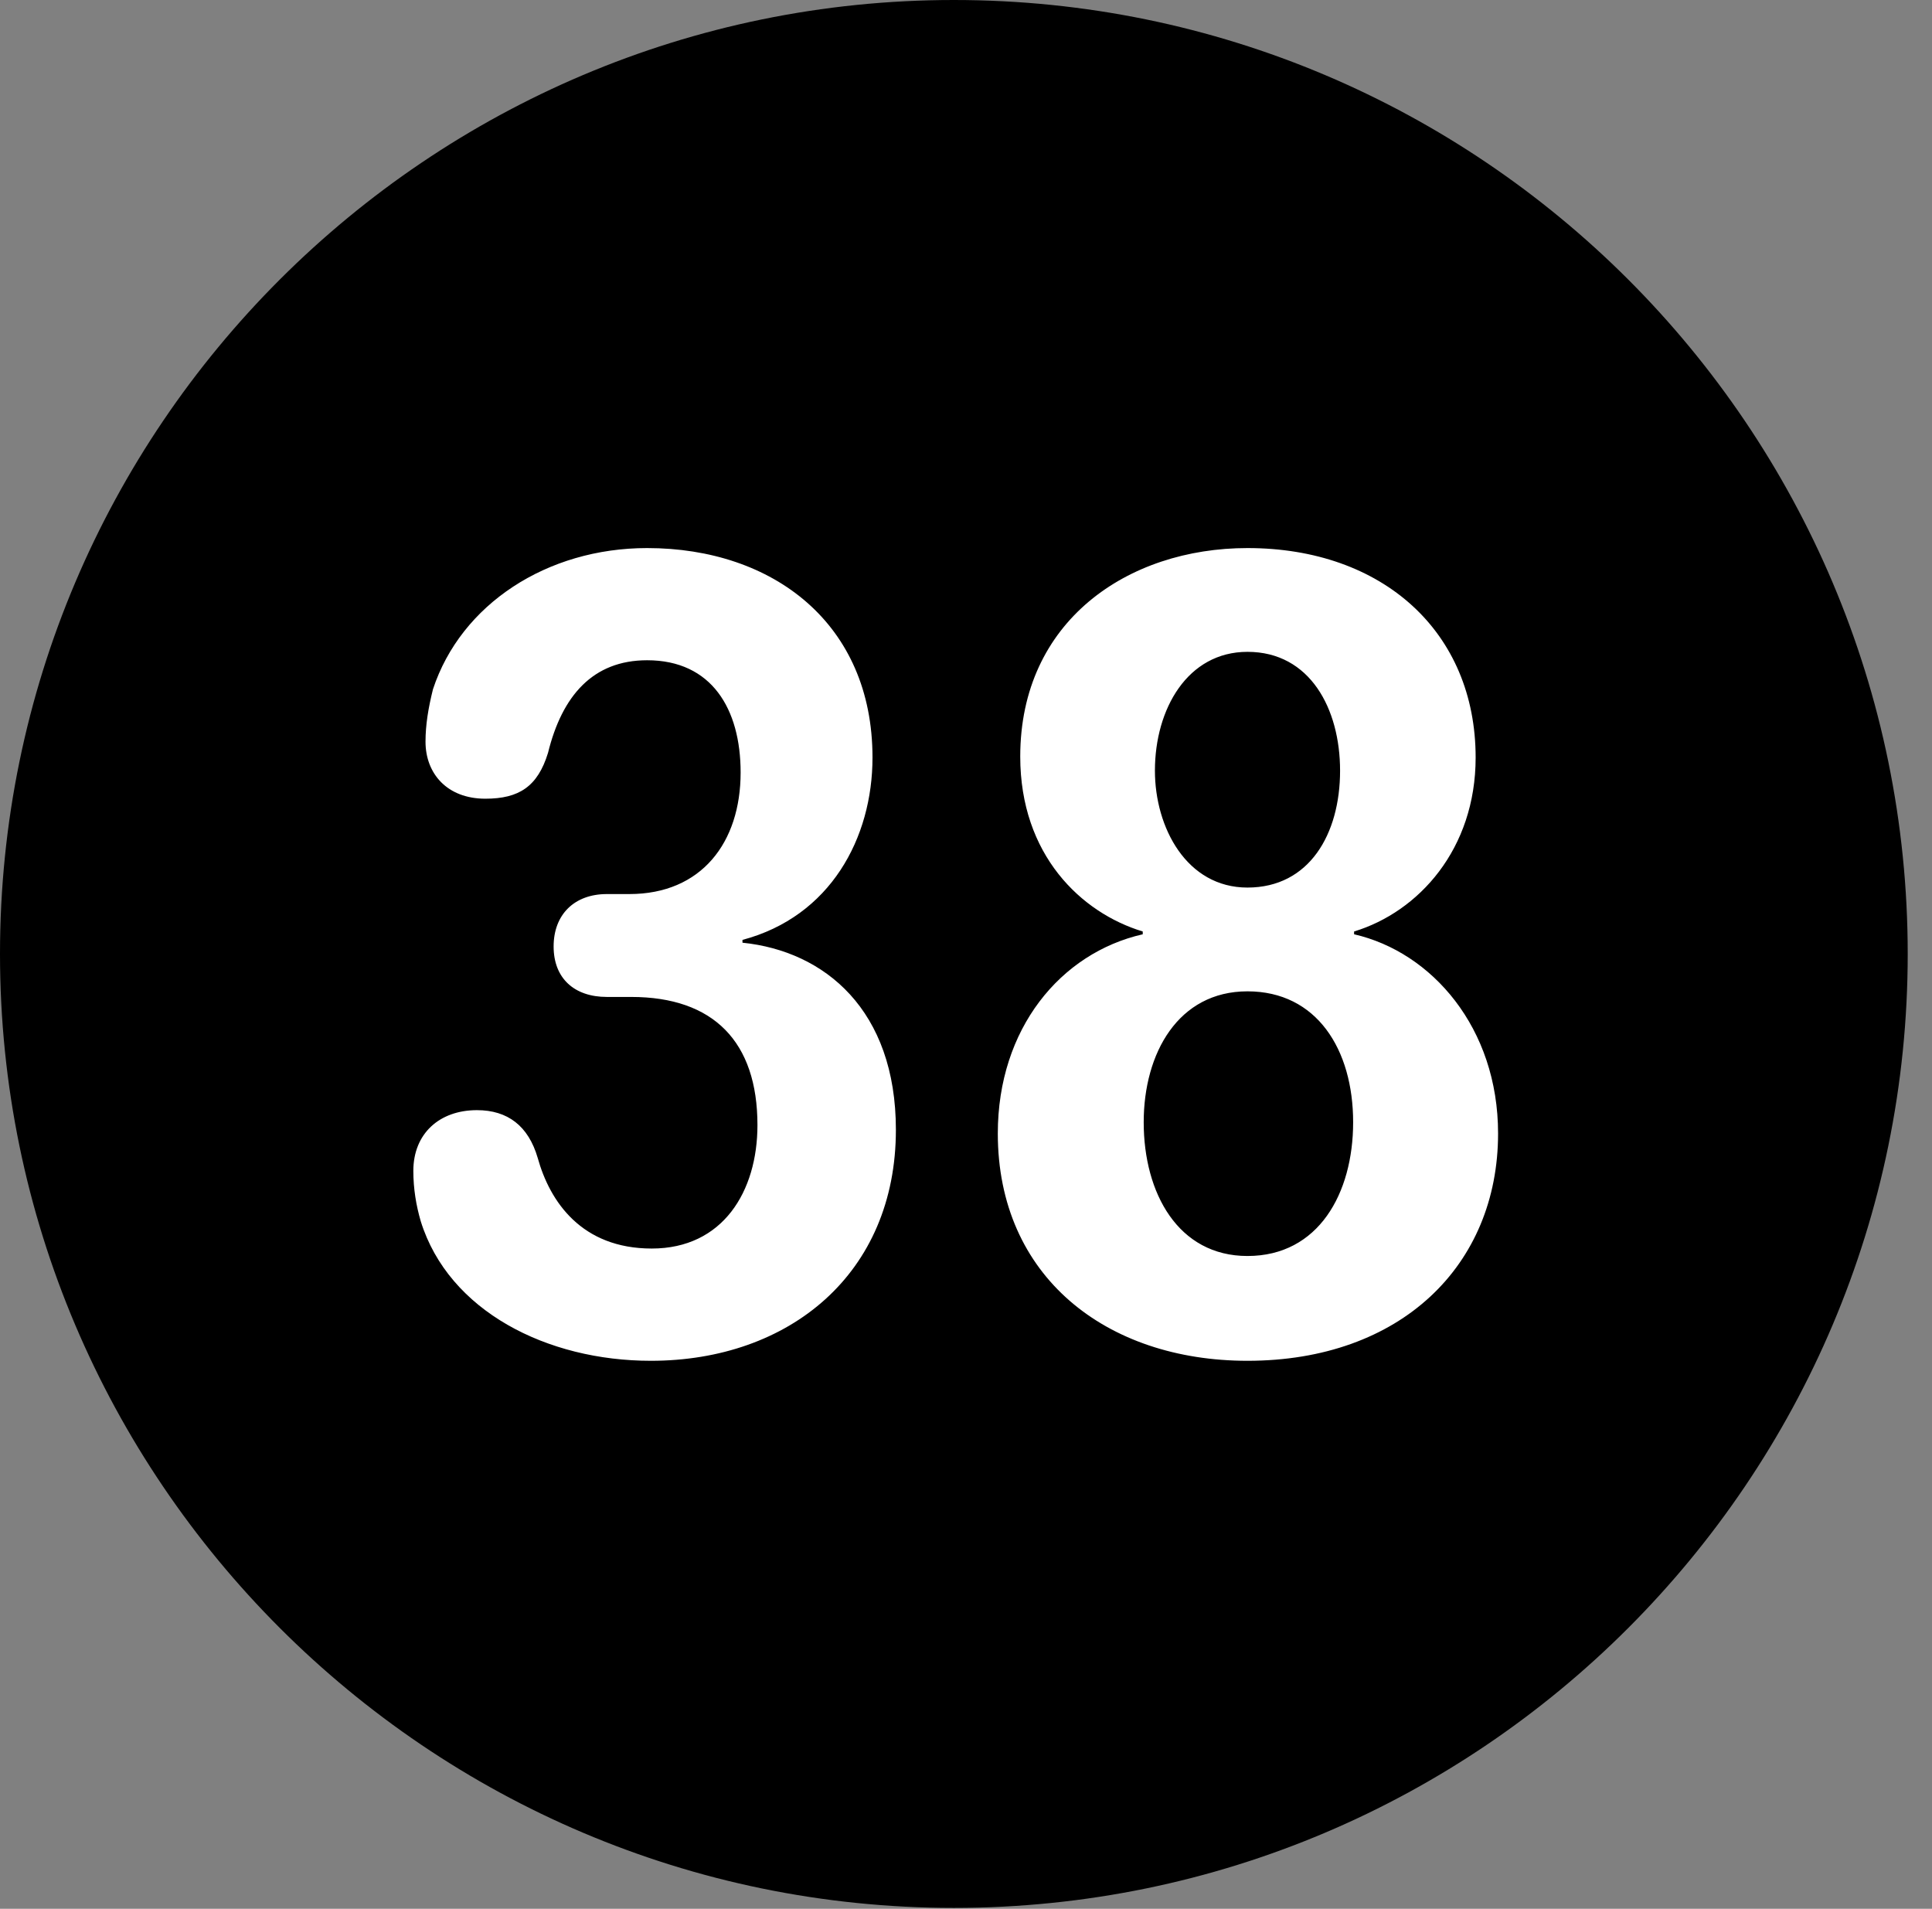 <svg version="1.1" xmlns="http://www.w3.org/2000/svg" xmlns:xlink="http://www.w3.org/1999/xlink" viewBox="0 0 28.246 27.904">
 <rect x="0" y="0" width="28.246" height="27.904" fill="#808080" stroke="none"/>
 <g>
  
  <path d="M13.945 27.891C21.643 27.891 27.891 21.629 27.891 13.945C27.891 6.248 21.643 0 13.945 0C6.262 0 0 6.248 0 13.945C0 21.629 6.262 27.891 13.945 27.891Z" style="fill:hsl(0 0 0/0.85)"></path>
  <path d="M9.516 19.893C7.998 19.893 6.562 19.168 6.152 17.855C6.084 17.623 6.043 17.377 6.043 17.117C6.043 16.57 6.426 16.229 6.973 16.229C7.424 16.229 7.725 16.461 7.861 16.926C8.039 17.568 8.504 18.252 9.529 18.252C10.568 18.252 11.074 17.418 11.074 16.447C11.074 15.23 10.432 14.574 9.229 14.574L8.873 14.574C8.395 14.574 8.094 14.301 8.094 13.836C8.094 13.371 8.395 13.07 8.873 13.07L9.201 13.07C10.254 13.07 10.828 12.318 10.828 11.293C10.828 10.363 10.404 9.652 9.461 9.652C8.668 9.652 8.217 10.172 8.012 11.006C7.861 11.498 7.588 11.676 7.096 11.676C6.535 11.676 6.221 11.307 6.221 10.842C6.221 10.596 6.262 10.35 6.33 10.076C6.74 8.832 7.998 8.012 9.461 8.012C11.307 8.012 12.756 9.119 12.756 11.074C12.756 12.25 12.141 13.398 10.855 13.74L10.855 13.781C12.059 13.904 13.098 14.766 13.098 16.516C13.098 18.621 11.539 19.893 9.516 19.893ZM18.238 19.893C16.174 19.893 14.588 18.662 14.588 16.57C14.588 15.039 15.504 13.932 16.707 13.658L16.707 13.617C15.805 13.344 14.916 12.496 14.916 11.06C14.916 9.078 16.488 8.012 18.238 8.012C20.221 8.012 21.574 9.242 21.574 11.074C21.574 12.414 20.74 13.33 19.797 13.617L19.797 13.658C20.932 13.918 21.902 15.025 21.902 16.57C21.902 18.498 20.48 19.893 18.238 19.893ZM18.238 12.975C19.141 12.975 19.592 12.195 19.592 11.266C19.592 10.363 19.154 9.529 18.238 9.529C17.363 9.529 16.885 10.363 16.885 11.266C16.885 12.1 17.35 12.975 18.238 12.975ZM18.238 18.361C19.277 18.361 19.783 17.445 19.783 16.406C19.783 15.34 19.25 14.492 18.238 14.492C17.227 14.492 16.721 15.395 16.721 16.406C16.721 17.445 17.227 18.361 18.238 18.361Z" style="fill:white"></path>
 </g>
</svg>
